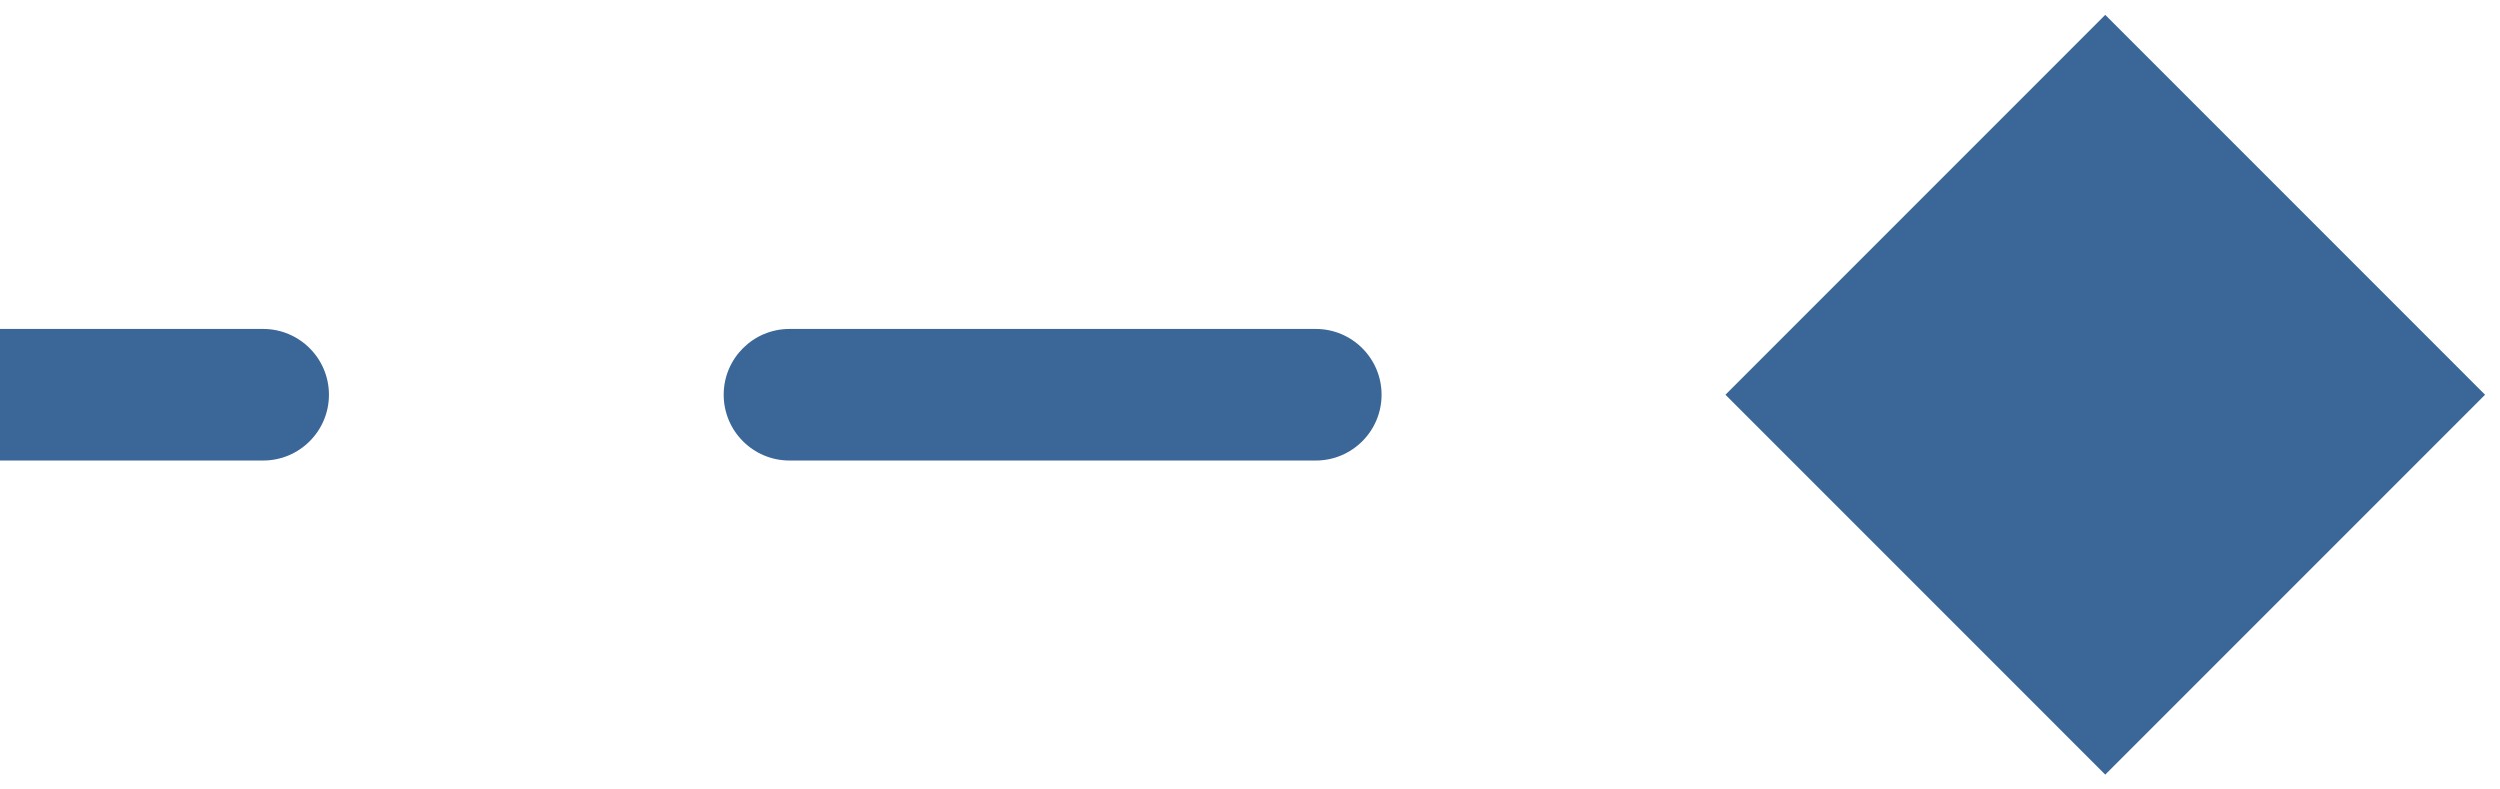 <svg width="38" height="12" viewBox="0 0 38 12" fill="none" xmlns="http://www.w3.org/2000/svg">
	<path d="M37.773 6L32 0.226L26.227 6L32 11.774L37.773 6ZM4 7C4.552 7 5 6.552 5 6C5 5.448 4.552 5 4 5V7ZM12 5C11.448 5 11 5.448 11 6C11 6.552 11.448 7 12 7V5ZM20 7C20.552 7 21 6.552 21 6C21 5.448 20.552 5 20 5V7ZM28 5C27.448 5 27 5.448 27 6C27 6.552 27.448 7 28 7V5ZM0 7L4 7V5L0 5V7ZM12 7L20 7V5L12 5V7ZM28 7L32 7V5L28 5V7ZM37.773 6L32 0.226L26.227 6L32 11.774L37.773 6ZM4 7C4.552 7 5 6.552 5 6C5 5.448 4.552 5 4 5V7ZM12 5C11.448 5 11 5.448 11 6C11 6.552 11.448 7 12 7V5ZM20 7C20.552 7 21 6.552 21 6C21 5.448 20.552 5 20 5V7ZM28 5C27.448 5 27 5.448 27 6C27 6.552 27.448 7 28 7V5ZM0 7L4 7V5L0 5V7ZM12 7L20 7V5L12 5V7ZM28 7L32 7V5L28 5V7Z" fill="#3b6798"></path>
</svg>